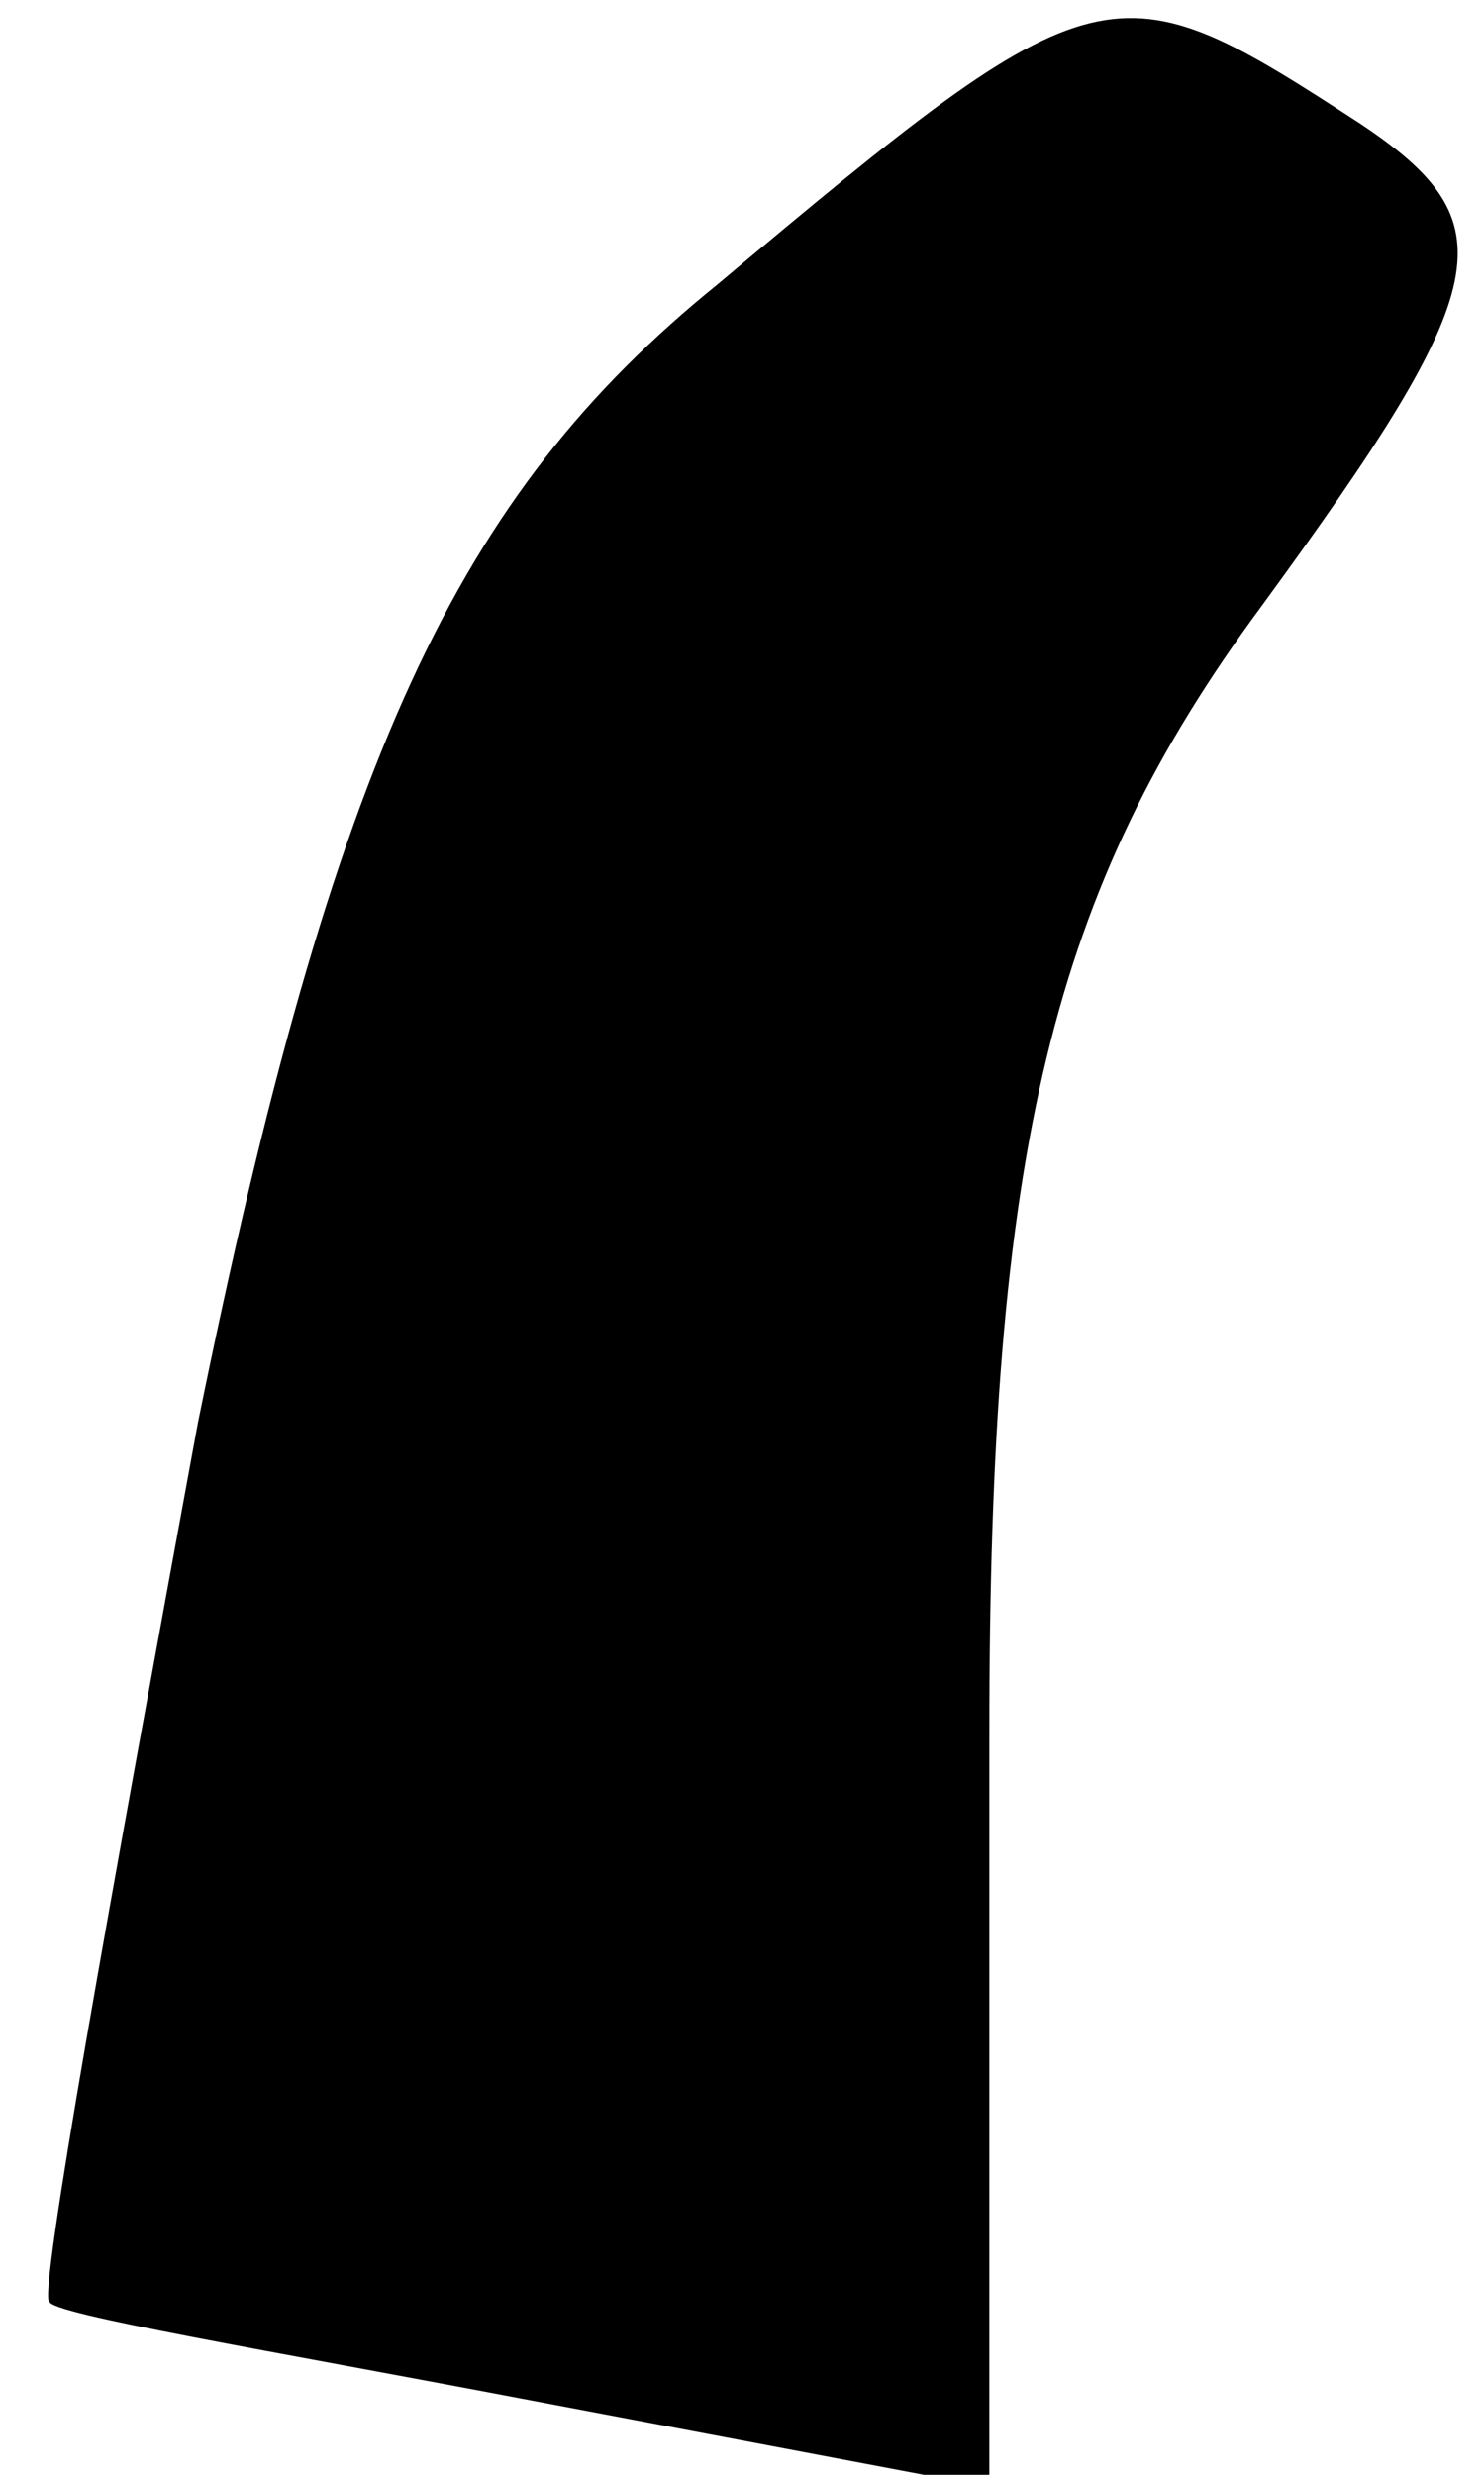 <?xml version="1.0" standalone="no"?>
<!DOCTYPE svg PUBLIC "-//W3C//DTD SVG 20010904//EN"
 "http://www.w3.org/TR/2001/REC-SVG-20010904/DTD/svg10.dtd">
<svg version="1.0" xmlns="http://www.w3.org/2000/svg"
 width="12pt" height="20pt" viewBox="0 0 12 20"
 preserveAspectRatio="xMidYMid meet">
<g transform="translate(0,20) scale(0.1,-0.1)"
fill="#000000" stroke="none">
<path fill="#000000" stroke="none" d="M58 177 c-21 -17 -31 -38 -42 -92 -7
-38 -13 -71 -12 -71 0 -1 18 -4 39 -8 l37 -7 0 61 c0 47 5 68 22 91 19 26 20
31 8 39 -20 13 -21 13 -52 -13z"/>
</g>
</svg>
